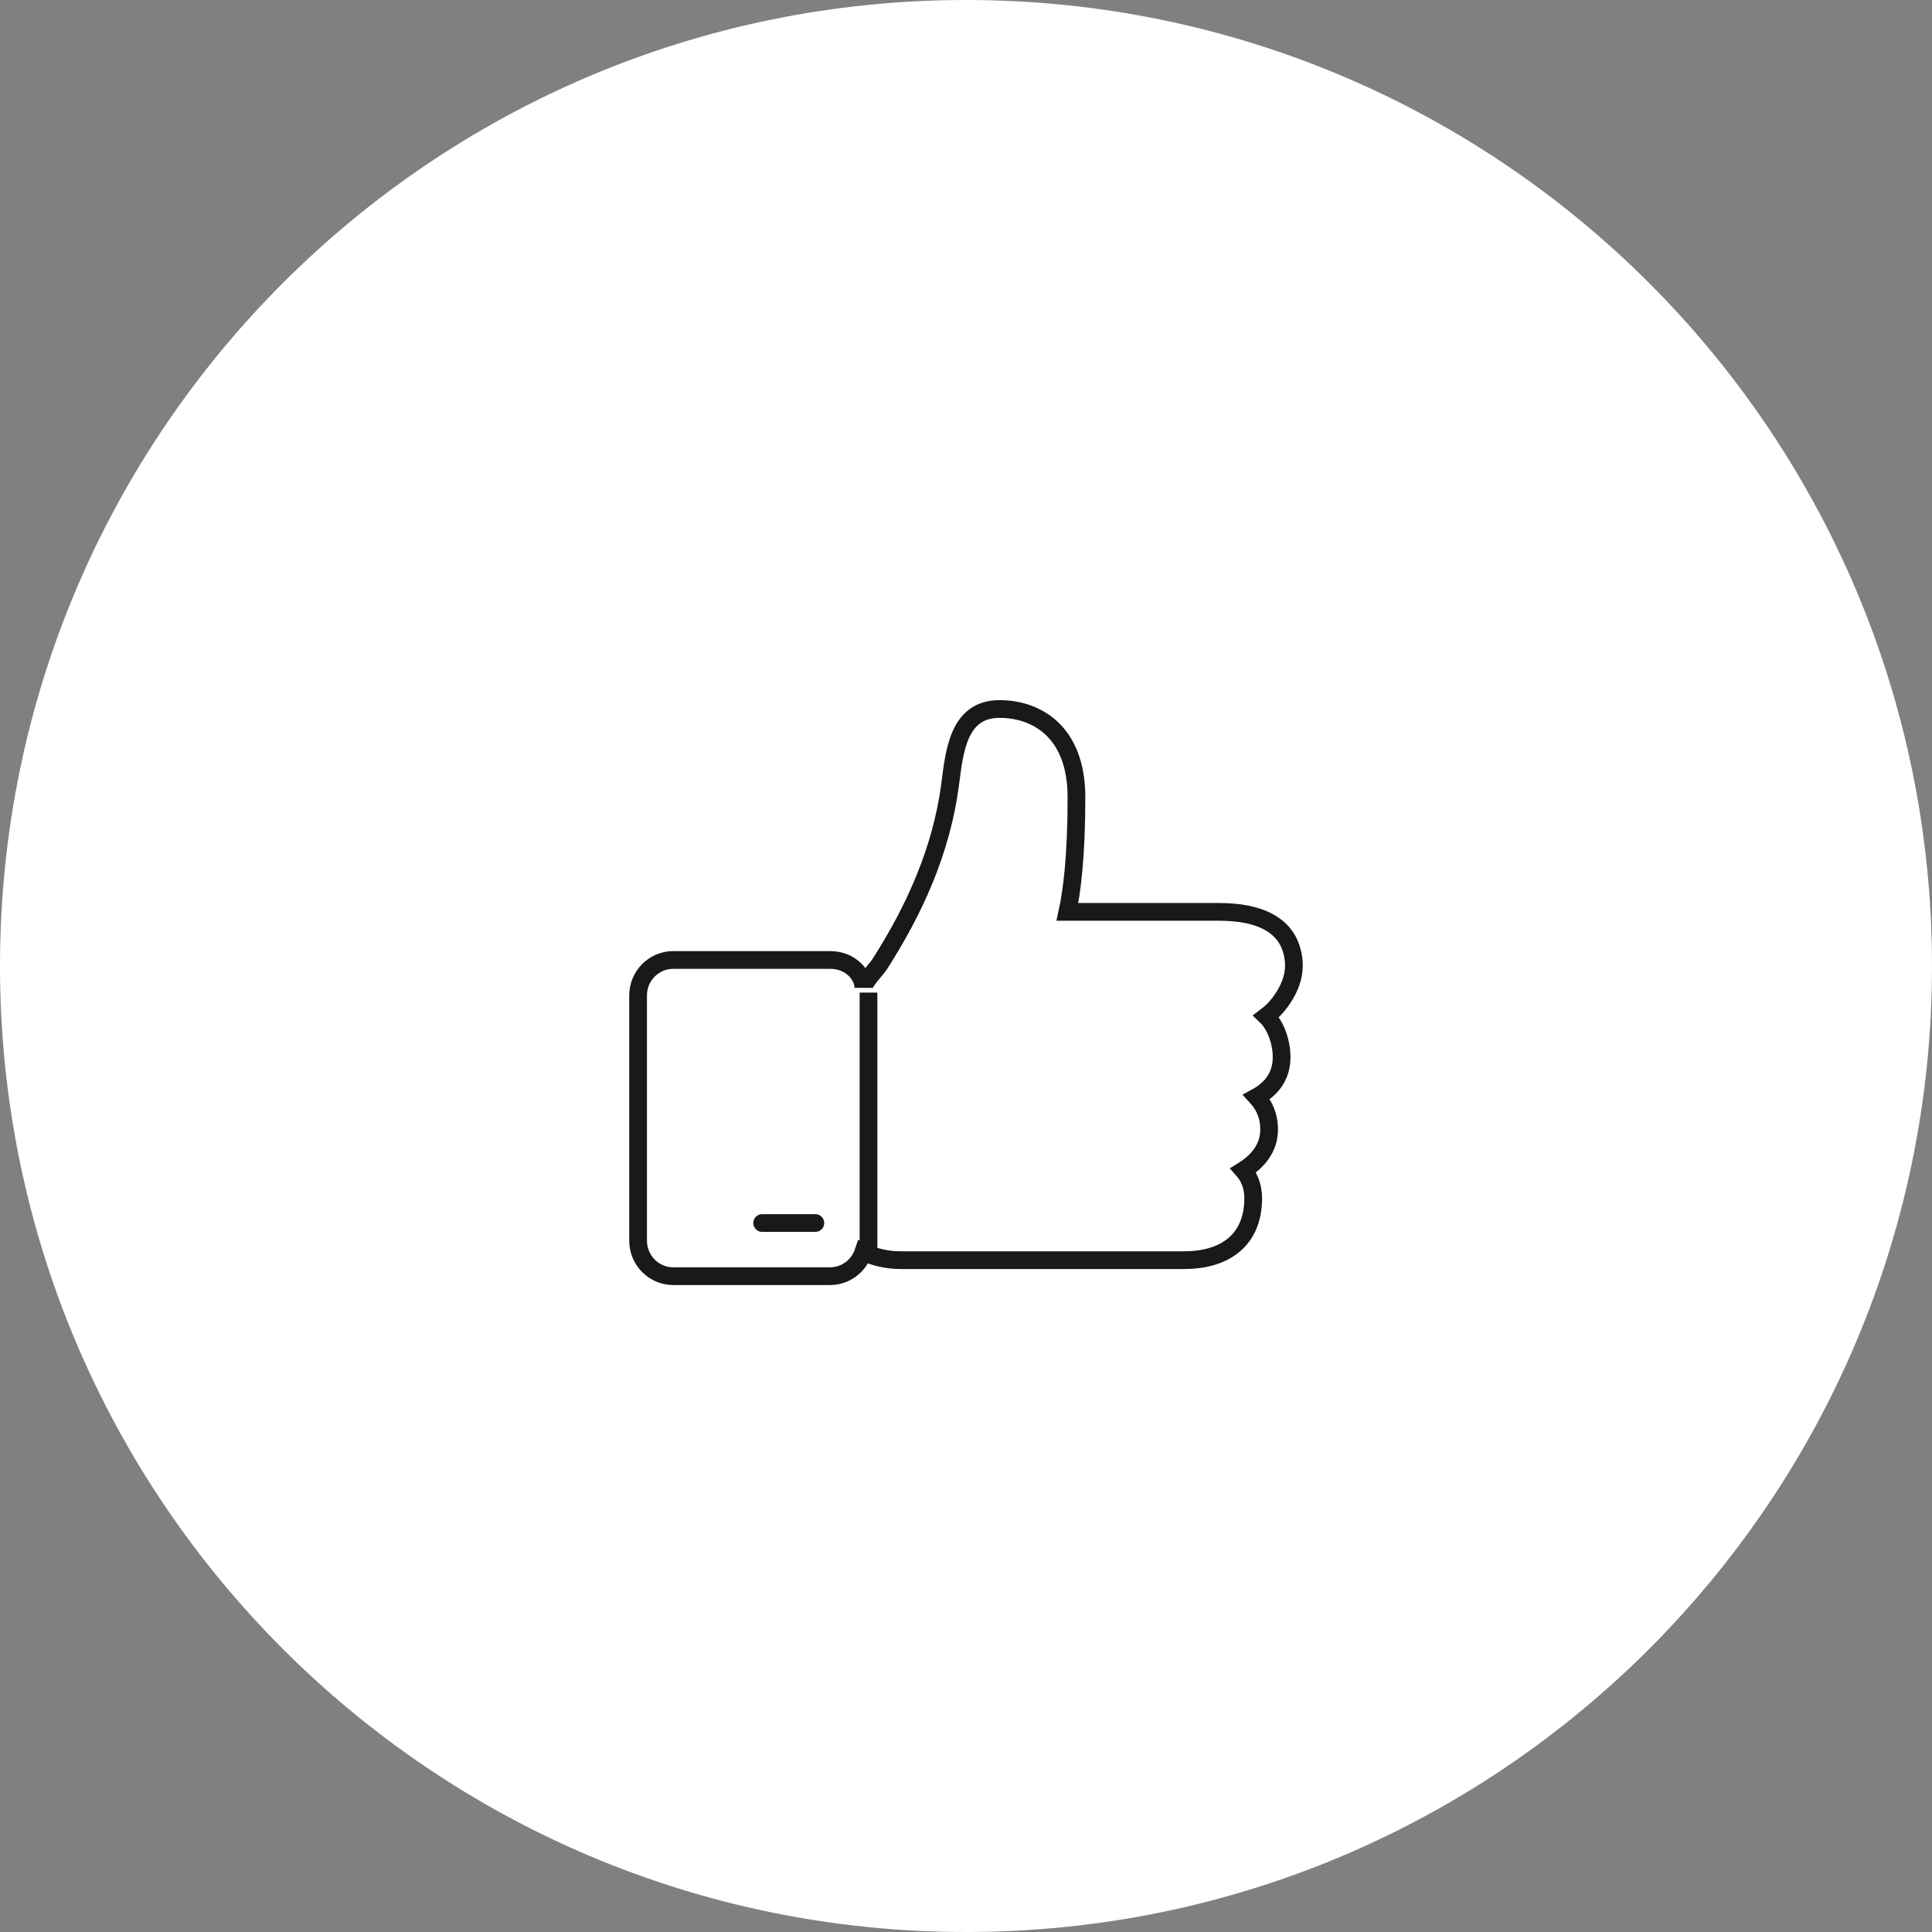 <?xml version="1.0" encoding="UTF-8"?>
<svg width="109px" height="109px" viewBox="0 0 109 109" version="1.1" xmlns="http://www.w3.org/2000/svg" xmlns:xlink="http://www.w3.org/1999/xlink">
    <rect x="0" y="0" width="109" height="109" fill="#808080" stroke="none"/>
    <!-- Generator: Sketch 52.3 (67297) - http://www.bohemiancoding.com/sketch -->
    <title>like</title>
    <desc>Created with Sketch.</desc>
    <g id="Welcome" stroke="none" stroke-width="1" fill="none" fill-rule="evenodd">
        <g id="Desktop" transform="translate(-198, -2474)">
            <g id="like" transform="translate(198, 2474)">
                <path d="M109,54.5 C109,84.599 84.599,109 54.5,109 C24.401,109 0,84.599 0,54.5 C0,24.401 24.401,0 54.5,0 C84.599,0 109,24.401 109,54.5" id="Fill-1" fill="#FFFFFF"></path>
                <path d="M72.306,59.654 C72.306,58.721 71.933,57.806 71.441,57.337 C71.738,57.114 72.008,56.839 72.244,56.515 C72.952,55.54 73.18,54.578 72.855,53.54 C72.419,52.15 71.037,51.445 68.747,51.445 L60.223,51.445 C60.461,50.364 60.732,48.384 60.732,44.981 C60.732,41.281 58.486,40 56.388,40 C54.044,40 53.841,42.457 53.606,44.252 C53.121,47.953 51.615,51.309 49.617,54.418 C49.459,54.665 48.71,55.443 48.71,55.732 C48.71,55.034 48.013,54.159 46.828,54.159 L37.985,54.159 C36.889,54.159 36,55.057 36,56.164 L36,69.997 C36,71.103 36.889,72 37.985,72 L46.828,72 C47.704,72 48.446,71.427 48.71,70.634 C49.36,70.936 50.069,71.096 50.791,71.096 L66.795,71.096 C69.279,71.096 70.703,69.823 70.703,67.605 C70.703,66.842 70.421,66.338 70.148,66.028 C70.943,65.534 71.601,64.785 71.601,63.727 C71.601,62.931 71.306,62.331 70.9,61.892 C71.669,61.47 72.306,60.767 72.306,59.654 Z" id="Stroke-122" stroke="#191919"></path>
                <path d="M49,56 L49,71" id="Stroke-123" stroke="#191919"></path>
                <path d="M43,69 L46,69" id="Stroke-124" stroke="#191919" stroke-linecap="round"></path>
            </g>
        </g>
    </g>
</svg>